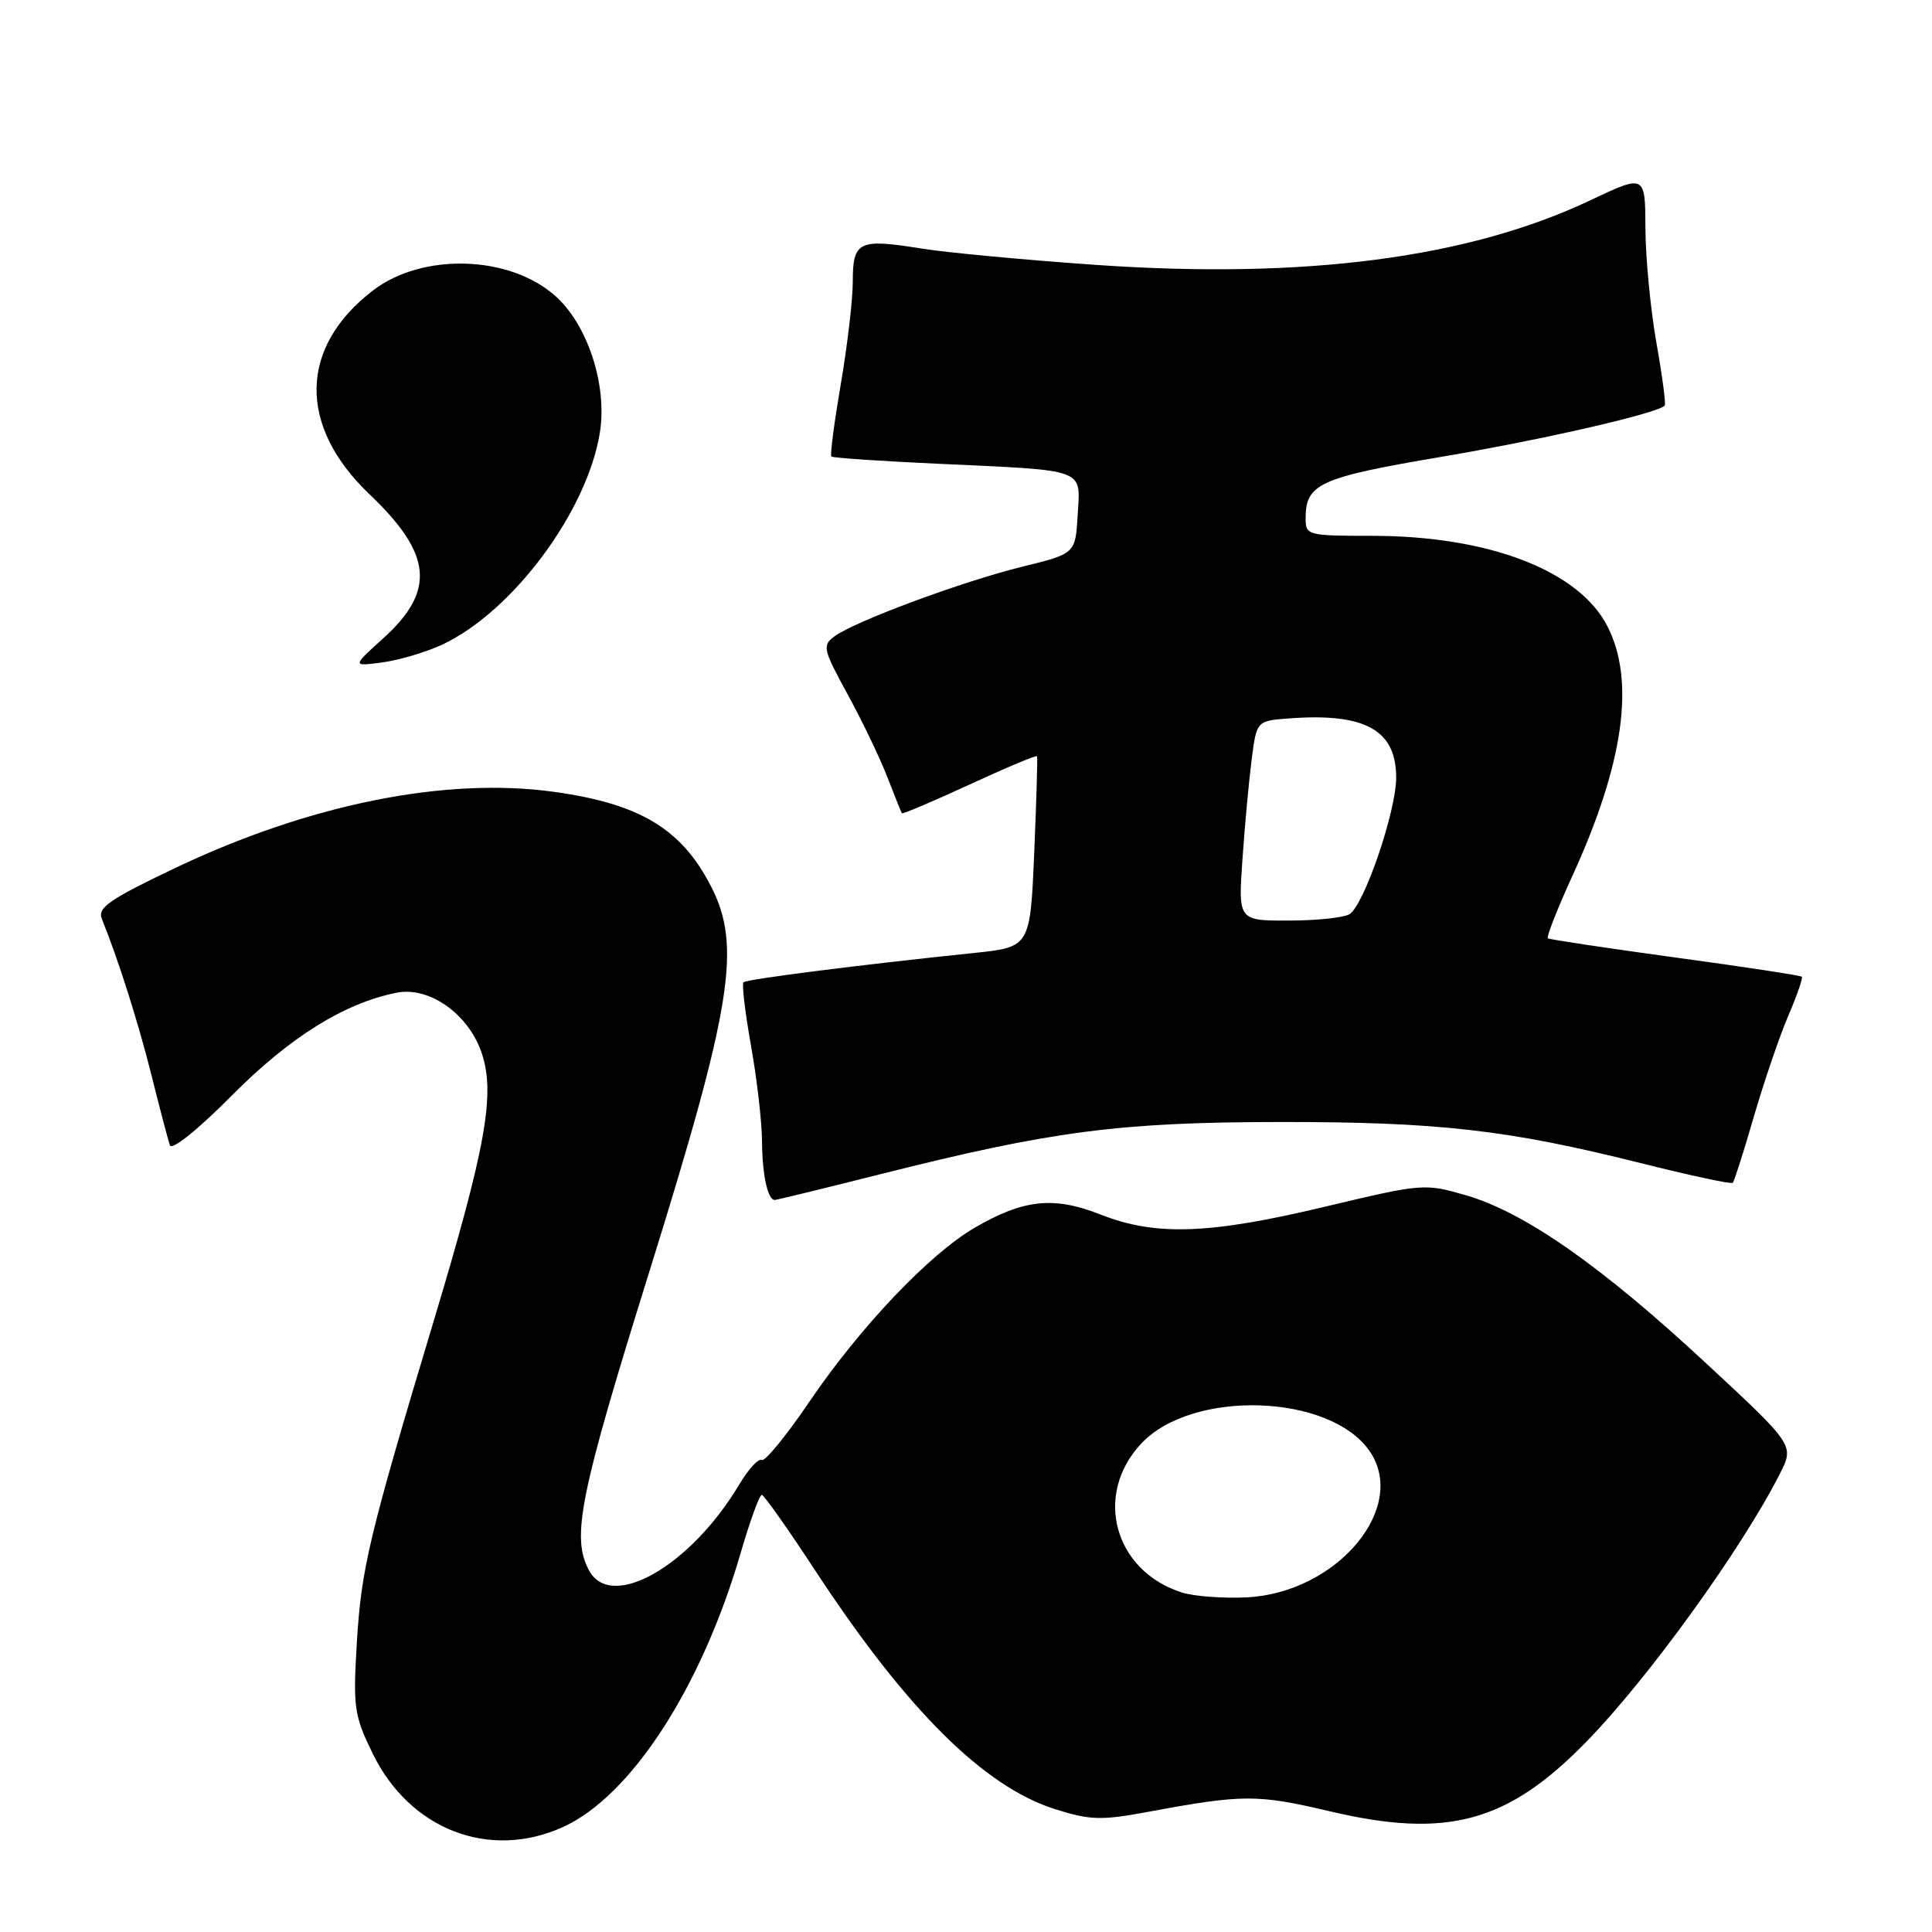 <?xml version="1.0" encoding="UTF-8" standalone="no"?>
<!DOCTYPE svg PUBLIC "-//W3C//DTD SVG 1.1//EN" "http://www.w3.org/Graphics/SVG/1.1/DTD/svg11.dtd" >
<svg xmlns="http://www.w3.org/2000/svg" xmlns:xlink="http://www.w3.org/1999/xlink" version="1.1" viewBox="0 0 256 256">
 <g >
 <path fill="currentColor"
d=" M 74.60 242.09 C 83.63 237.99 92.96 223.59 98.15 205.75 C 99.39 201.49 100.65 198.03 100.95 198.08 C 101.25 198.12 104.42 202.61 108.00 208.07 C 120.09 226.52 130.35 236.73 139.79 239.72 C 144.49 241.20 145.90 241.24 152.29 240.05 C 164.68 237.75 166.62 237.74 176.18 240.00 C 191.77 243.68 199.77 241.51 210.27 230.72 C 218.44 222.34 230.80 205.21 235.83 195.31 C 237.77 191.50 237.77 191.50 226.01 180.59 C 212.18 167.74 202.03 160.65 194.28 158.39 C 188.76 156.79 188.51 156.81 175.59 159.89 C 160.22 163.56 153.13 163.81 145.82 160.93 C 139.64 158.49 135.63 158.91 129.17 162.67 C 123.19 166.14 114.00 175.80 107.30 185.66 C 104.22 190.21 101.35 193.71 100.93 193.46 C 100.51 193.20 99.16 194.68 97.93 196.74 C 91.47 207.56 80.96 213.54 78.04 208.07 C 75.68 203.67 76.80 198.11 86.04 168.50 C 97.01 133.30 98.28 125.37 94.22 117.46 C 90.32 109.84 84.80 106.51 73.46 104.93 C 59.03 102.92 40.99 106.55 23.14 115.05 C 14.52 119.16 12.90 120.28 13.49 121.74 C 15.66 127.10 18.31 135.44 20.08 142.50 C 21.18 146.90 22.27 151.06 22.51 151.75 C 22.76 152.47 26.21 149.71 30.72 145.16 C 38.39 137.43 45.60 132.93 52.55 131.54 C 56.88 130.67 62.10 134.37 63.83 139.54 C 65.65 144.96 64.40 151.97 57.48 175.00 C 48.86 203.66 47.87 207.84 47.28 217.72 C 46.77 226.26 46.93 227.33 49.39 232.37 C 54.32 242.45 64.87 246.51 74.60 242.09 Z  M 116.89 155.53 C 139.35 149.87 148.34 148.70 169.50 148.67 C 190.55 148.65 199.78 149.70 217.37 154.11 C 223.90 155.75 229.40 156.93 229.60 156.73 C 229.79 156.54 231.06 152.58 232.40 147.94 C 233.75 143.30 235.80 137.30 236.95 134.61 C 238.11 131.92 238.91 129.58 238.75 129.42 C 238.58 129.25 231.03 128.10 221.97 126.87 C 212.91 125.63 205.32 124.49 205.10 124.33 C 204.88 124.17 206.35 120.44 208.36 116.04 C 215.16 101.16 216.70 90.25 213.00 83.00 C 209.23 75.60 197.26 71.00 181.79 71.00 C 173.27 71.00 173.00 70.93 173.00 68.69 C 173.00 64.10 174.83 63.27 191.00 60.53 C 204.42 58.26 219.54 54.79 220.58 53.75 C 220.76 53.57 220.27 49.84 219.49 45.46 C 218.71 41.08 218.05 34.26 218.03 30.30 C 218.00 23.10 218.00 23.10 210.75 26.53 C 194.59 34.19 172.93 37.02 145.22 35.10 C 135.87 34.45 125.40 33.47 121.95 32.91 C 113.78 31.60 113.00 31.98 113.00 37.29 C 113.00 39.69 112.28 45.81 111.41 50.90 C 110.54 55.99 109.97 60.30 110.16 60.49 C 110.35 60.67 116.80 61.11 124.50 61.46 C 144.14 62.37 143.16 62.01 142.80 68.21 C 142.50 73.36 142.50 73.36 135.46 75.09 C 127.59 77.02 113.34 82.30 110.60 84.30 C 108.93 85.53 109.03 85.99 112.34 92.05 C 114.28 95.60 116.64 100.53 117.59 103.00 C 118.55 105.47 119.41 107.62 119.50 107.76 C 119.60 107.90 123.63 106.19 128.46 103.96 C 133.29 101.73 137.31 100.04 137.41 100.20 C 137.50 100.37 137.33 106.12 137.04 113.00 C 136.50 125.50 136.50 125.50 129.00 126.28 C 113.82 127.86 98.91 129.75 98.51 130.16 C 98.28 130.39 98.73 134.16 99.51 138.54 C 100.29 142.92 100.95 148.60 100.97 151.17 C 101.00 155.65 101.72 159.00 102.66 159.00 C 102.90 159.00 109.31 157.44 116.89 155.53 Z  M 58.61 85.41 C 67.95 81.03 77.83 67.73 79.49 57.29 C 80.49 51.00 77.84 42.94 73.52 39.16 C 67.44 33.81 55.99 33.48 49.46 38.46 C 39.62 45.97 39.43 56.42 48.97 65.50 C 57.29 73.43 57.75 78.29 50.76 84.60 C 46.65 88.31 46.65 88.31 50.68 87.77 C 52.90 87.47 56.47 86.41 58.61 85.41 Z  M 156.62 211.02 C 147.62 208.16 144.86 198.06 151.22 191.28 C 157.95 184.09 176.14 184.66 181.44 192.22 C 186.69 199.71 177.17 211.08 165.16 211.66 C 162.05 211.81 158.20 211.52 156.62 211.02 Z  M 164.64 113.75 C 164.95 109.21 165.51 103.25 165.87 100.50 C 166.52 95.50 166.52 95.50 170.99 95.18 C 180.93 94.47 185.00 96.75 185.00 103.03 C 185.00 107.51 180.77 119.89 178.82 121.13 C 178.09 121.59 174.48 121.98 170.78 121.98 C 164.06 122.00 164.06 122.00 164.64 113.75 Z "/>
</g>
</svg>